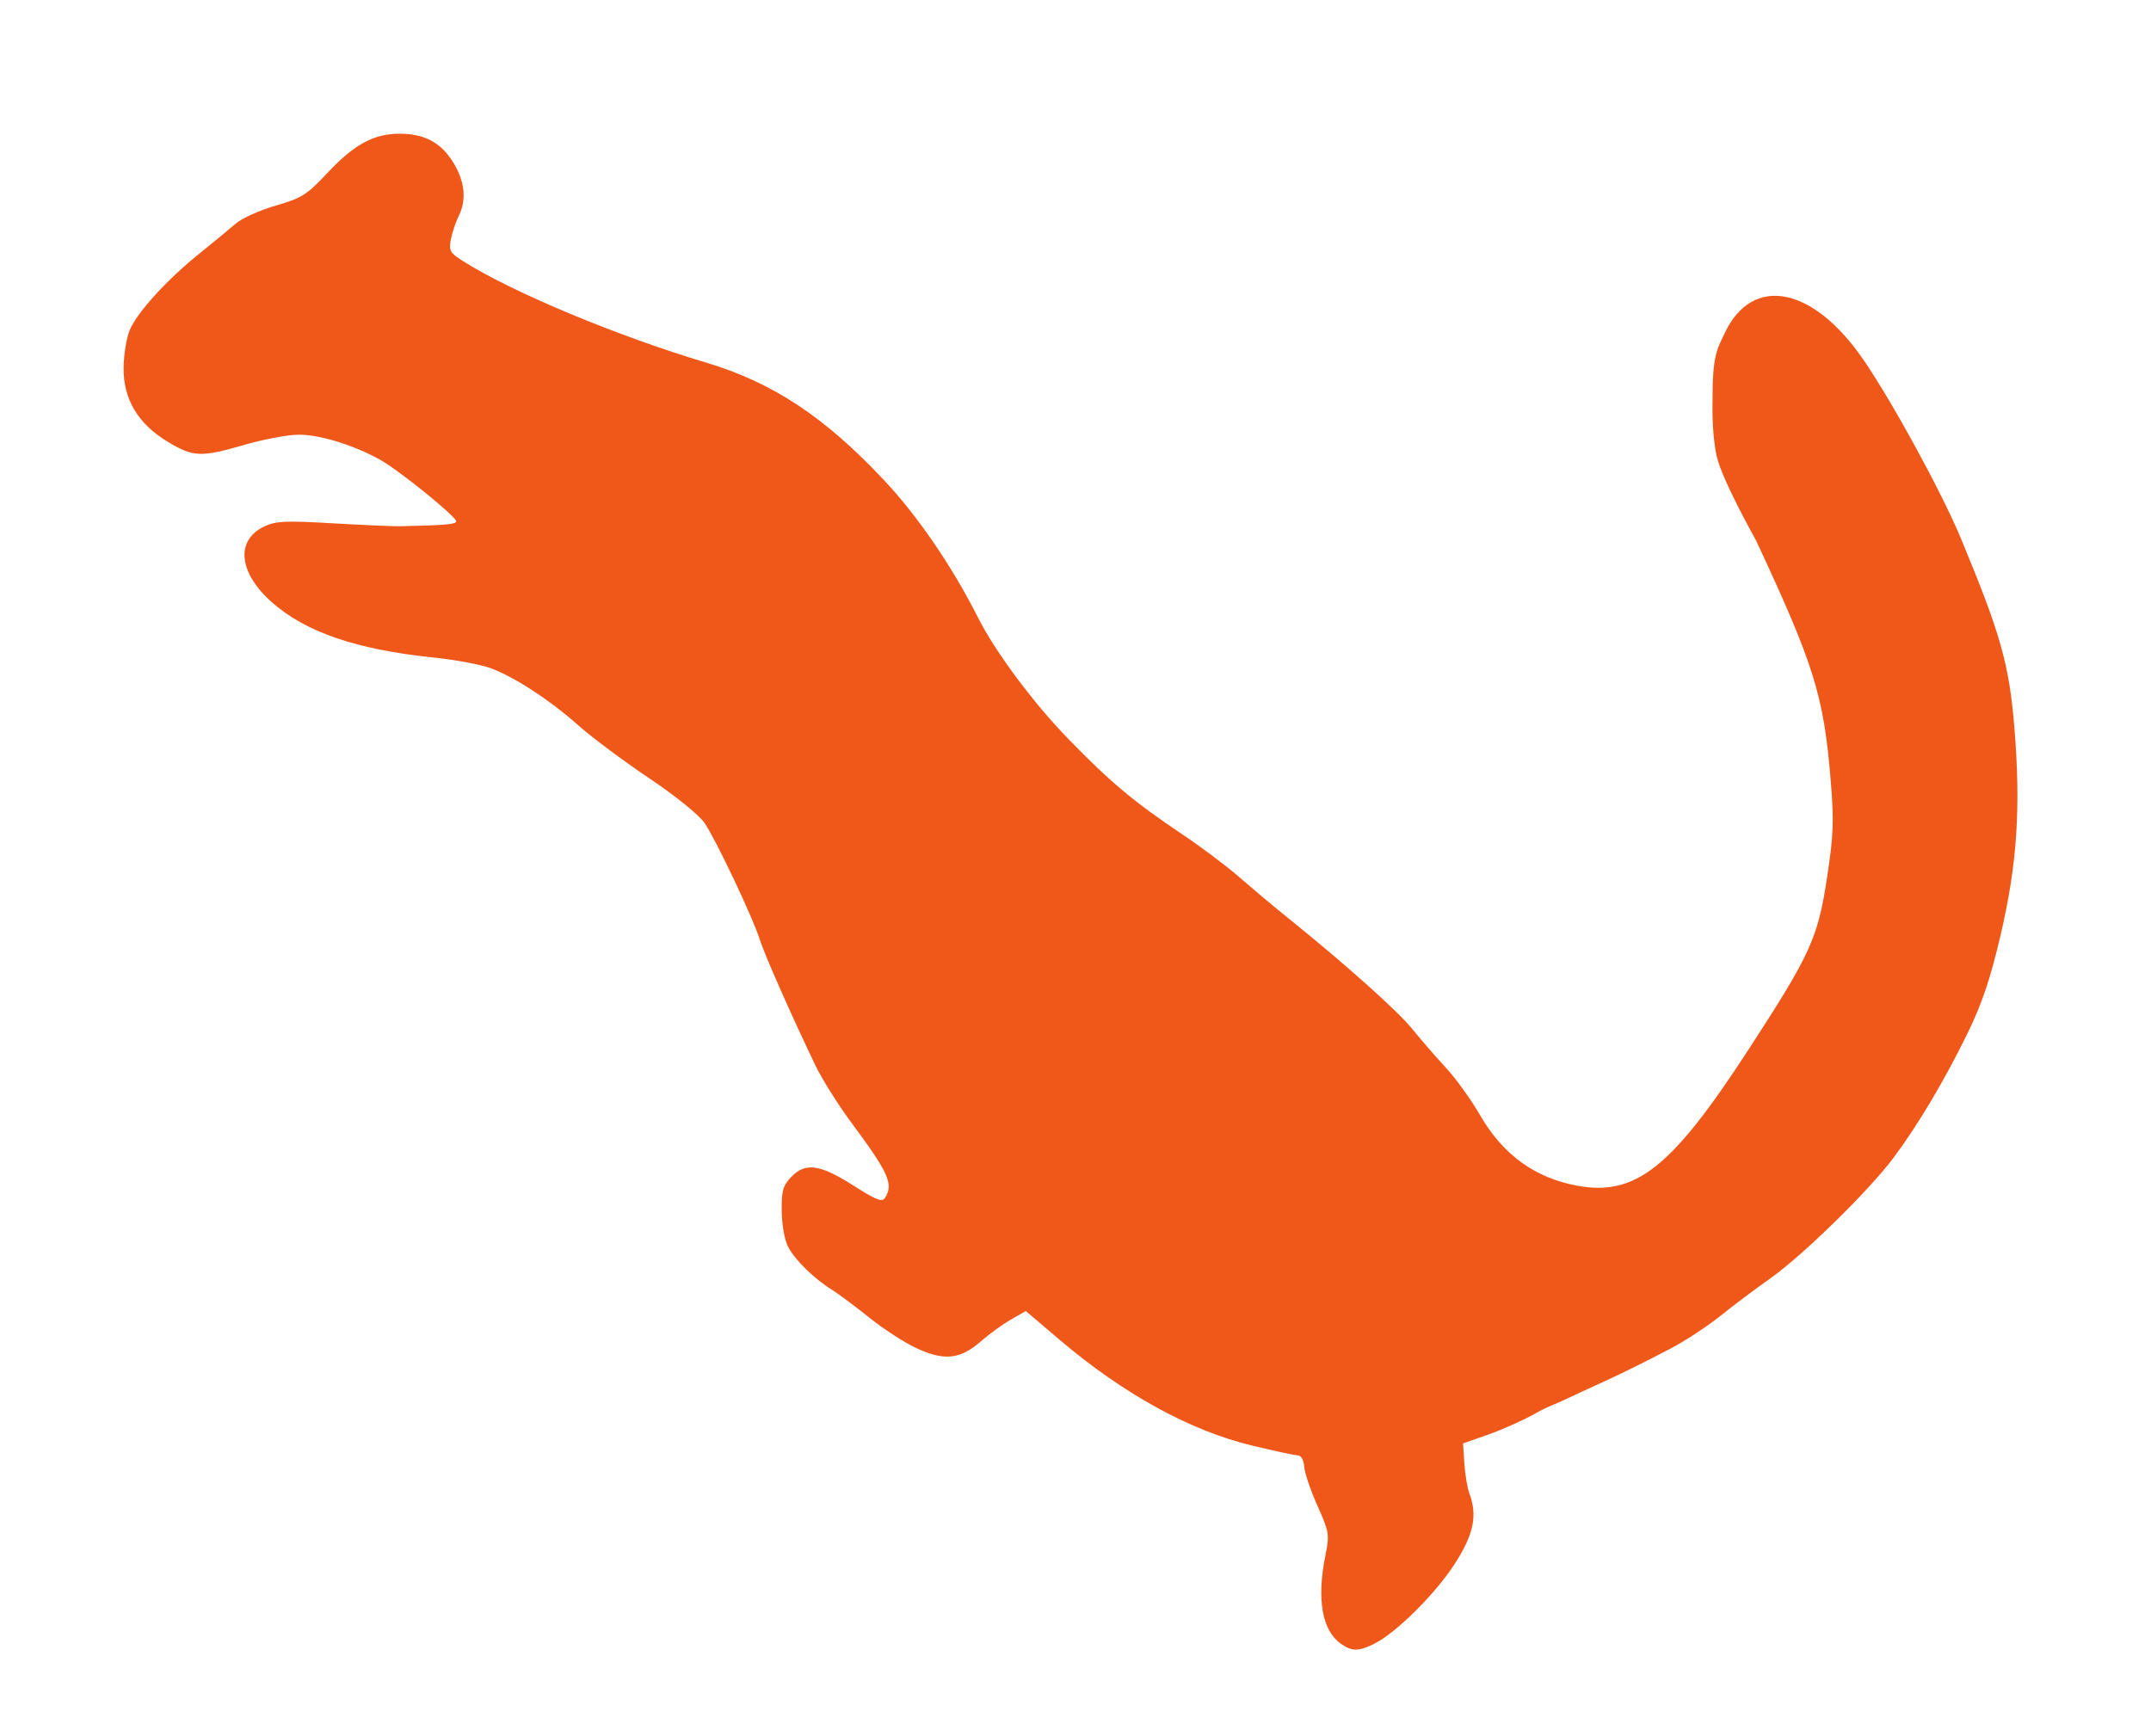 <?xml version="1.0" encoding="UTF-8" standalone="no"?>
<!-- Created with Inkscape (http://www.inkscape.org/) -->

<svg
   width="21.424mm"
   height="17.29mm"
   viewBox="0 0 21.424 17.29"
   version="1.1"
   id="svg5"
   inkscape:version="1.3 (0e150ed, 2023-07-21)"
   sodipodi:docname="mink.svg"
   xml:space="preserve"
   inkscape:export-filename="tmp.png"
   inkscape:export-xdpi="171.03999"
   inkscape:export-ydpi="171.03999"
   xmlns:inkscape="http://www.inkscape.org/namespaces/inkscape"
   xmlns:sodipodi="http://sodipodi.sourceforge.net/DTD/sodipodi-0.dtd"
   xmlns="http://www.w3.org/2000/svg"
   xmlns:svg="http://www.w3.org/2000/svg"><sodipodi:namedview
     id="namedview7"
     pagecolor="#ffffff"
     bordercolor="#000000"
     borderopacity="0.25"
     inkscape:showpageshadow="2"
     inkscape:pageopacity="0.0"
     inkscape:pagecheckerboard="0"
     inkscape:deskcolor="#d1d1d1"
     inkscape:document-units="mm"
     showgrid="false"
     inkscape:zoom="0.96403488"
     inkscape:cx="274.88632"
     inkscape:cy="229.24482"
     inkscape:window-width="1392"
     inkscape:window-height="847"
     inkscape:window-x="2539"
     inkscape:window-y="184"
     inkscape:window-maximized="0"
     inkscape:current-layer="layer1"
     showguides="true"><inkscape:grid
       type="xygrid"
       id="grid13315"
       originx="0"
       originy="0"
       spacingy="1"
       spacingx="1"
       units="mm"
       visible="false" /><sodipodi:guide
       position="-0.144,91.98"
       orientation="1,0"
       id="guide13317"
       inkscape:locked="false" /><sodipodi:guide
       position="-13.373,88.011"
       orientation="0,-1"
       id="guide13319"
       inkscape:locked="false" /><sodipodi:guide
       position="103.043,-5.916"
       orientation="1,0"
       id="guide4551"
       inkscape:locked="false" /></sodipodi:namedview><defs
     id="defs2"><rect
       x="165.332"
       y="165.662"
       width="170.878"
       height="72.536"
       id="rect827-6-7" /></defs><g
     inkscape:label="Layer 1"
     inkscape:groupmode="layer"
     id="layer1"
     transform="translate(-10.728,-81.305)"><path
       d="m 24.416,97.679 c 0.213,-0.105 0.601,-0.488 0.795,-0.786 0.195,-0.299 0.236,-0.491 0.151,-0.713 -0.019,-0.051 -0.041,-0.184 -0.049,-0.295 l -0.013,-0.201 0.258,-0.091 c 0.142,-0.05 0.353,-0.145 0.47,-0.212 0.117,-0.067 0.174,-0.08 0.261,-0.122 0.364,-0.172 0.542,-0.239 1.087,-0.525 0.139,-0.073 0.357,-0.217 0.485,-0.319 0.128,-0.103 0.354,-0.273 0.503,-0.378 0.322,-0.228 0.983,-0.875 1.226,-1.202 0.243,-0.326 0.506,-0.769 0.733,-1.233 0.146,-0.3 0.227,-0.539 0.33,-0.978 0.166,-0.708 0.204,-1.272 0.138,-2.075 -0.051,-0.626 -0.139,-0.935 -0.53,-1.875 -0.196,-0.471 -0.685,-1.366 -0.977,-1.791 -0.503,-0.73 -1.105,-0.842 -1.379,-0.257 -0.073,0.157 -0.122,0.213 -0.12,0.671 0,0 -0.011,0.32 0.042,0.555 0.053,0.235 0.39,0.834 0.39,0.834 0.581,1.244 0.676,1.551 0.745,2.394 0.033,0.407 0.028,0.545 -0.037,0.97 -0.092,0.603 -0.163,0.759 -0.786,1.717 -0.762,1.171 -1.119,1.455 -1.699,1.35 -0.423,-0.077 -0.743,-0.309 -0.971,-0.704 -0.088,-0.153 -0.241,-0.365 -0.34,-0.472 -0.099,-0.107 -0.249,-0.28 -0.334,-0.385 -0.147,-0.182 -0.669,-0.648 -1.241,-1.109 -0.146,-0.117 -0.364,-0.301 -0.486,-0.407 -0.122,-0.107 -0.376,-0.298 -0.566,-0.425 -0.484,-0.325 -0.718,-0.521 -1.132,-0.948 -0.353,-0.363 -0.728,-0.868 -0.901,-1.21 -0.256,-0.508 -0.602,-1.014 -0.936,-1.369 -0.593,-0.632 -1.111,-0.974 -1.775,-1.172 -0.88,-0.263 -1.924,-0.698 -2.415,-1.008 -0.134,-0.085 -0.146,-0.105 -0.124,-0.219 0.013,-0.069 0.048,-0.173 0.077,-0.231 0.079,-0.158 0.064,-0.335 -0.046,-0.522 -0.122,-0.207 -0.288,-0.299 -0.542,-0.299 -0.259,1.47e-4 -0.453,0.106 -0.725,0.397 -0.199,0.212 -0.25,0.244 -0.509,0.319 -0.159,0.046 -0.339,0.127 -0.4,0.181 -0.061,0.053 -0.226,0.189 -0.365,0.301 -0.317,0.255 -0.612,0.578 -0.688,0.756 -0.032,0.075 -0.06,0.242 -0.062,0.372 -0.005,0.316 0.142,0.564 0.442,0.744 0.253,0.152 0.328,0.155 0.766,0.028 0.187,-0.054 0.427,-0.099 0.534,-0.1 0.209,-0.002 0.554,0.105 0.812,0.249 0.19,0.106 0.759,0.567 0.759,0.614 0,0.03 -0.11,0.039 -0.553,0.049 -0.069,0.002 -0.373,-0.012 -0.675,-0.029 -0.476,-0.028 -0.568,-0.023 -0.685,0.032 -0.289,0.137 -0.255,0.463 0.08,0.757 0.336,0.296 0.84,0.468 1.6,0.547 0.224,0.023 0.486,0.072 0.582,0.109 0.24,0.091 0.591,0.321 0.871,0.571 0.129,0.115 0.443,0.349 0.697,0.52 0.272,0.183 0.501,0.368 0.557,0.45 0.114,0.168 0.481,0.942 0.549,1.159 0.047,0.149 0.308,0.741 0.554,1.254 0.065,0.135 0.222,0.386 0.349,0.558 0.384,0.518 0.432,0.624 0.344,0.764 -0.028,0.044 -0.09,0.019 -0.317,-0.126 -0.332,-0.212 -0.479,-0.231 -0.62,-0.08 -0.08,0.085 -0.094,0.137 -0.091,0.339 0.002,0.138 0.029,0.289 0.065,0.356 0.069,0.13 0.261,0.318 0.437,0.426 0.064,0.04 0.231,0.165 0.372,0.278 0.141,0.113 0.355,0.252 0.477,0.307 0.273,0.125 0.431,0.106 0.637,-0.076 0.079,-0.069 0.211,-0.165 0.293,-0.212 l 0.15,-0.086 0.34,0.289 c 0.632,0.537 1.297,0.903 1.914,1.051 0.223,0.054 0.429,0.098 0.458,0.098 0.03,2.8e-5 0.056,0.047 0.061,0.112 0.004,0.061 0.063,0.236 0.131,0.388 0.118,0.264 0.122,0.286 0.08,0.496 -0.088,0.437 -0.033,0.749 0.154,0.88 0.112,0.078 0.175,0.078 0.332,7.45e-4 z"
       fill="#d4d4d8"
       stroke-width="0.733"
       id="path3563-4"
       style="fill:#f0581a;fill-opacity:1" /></g></svg>
